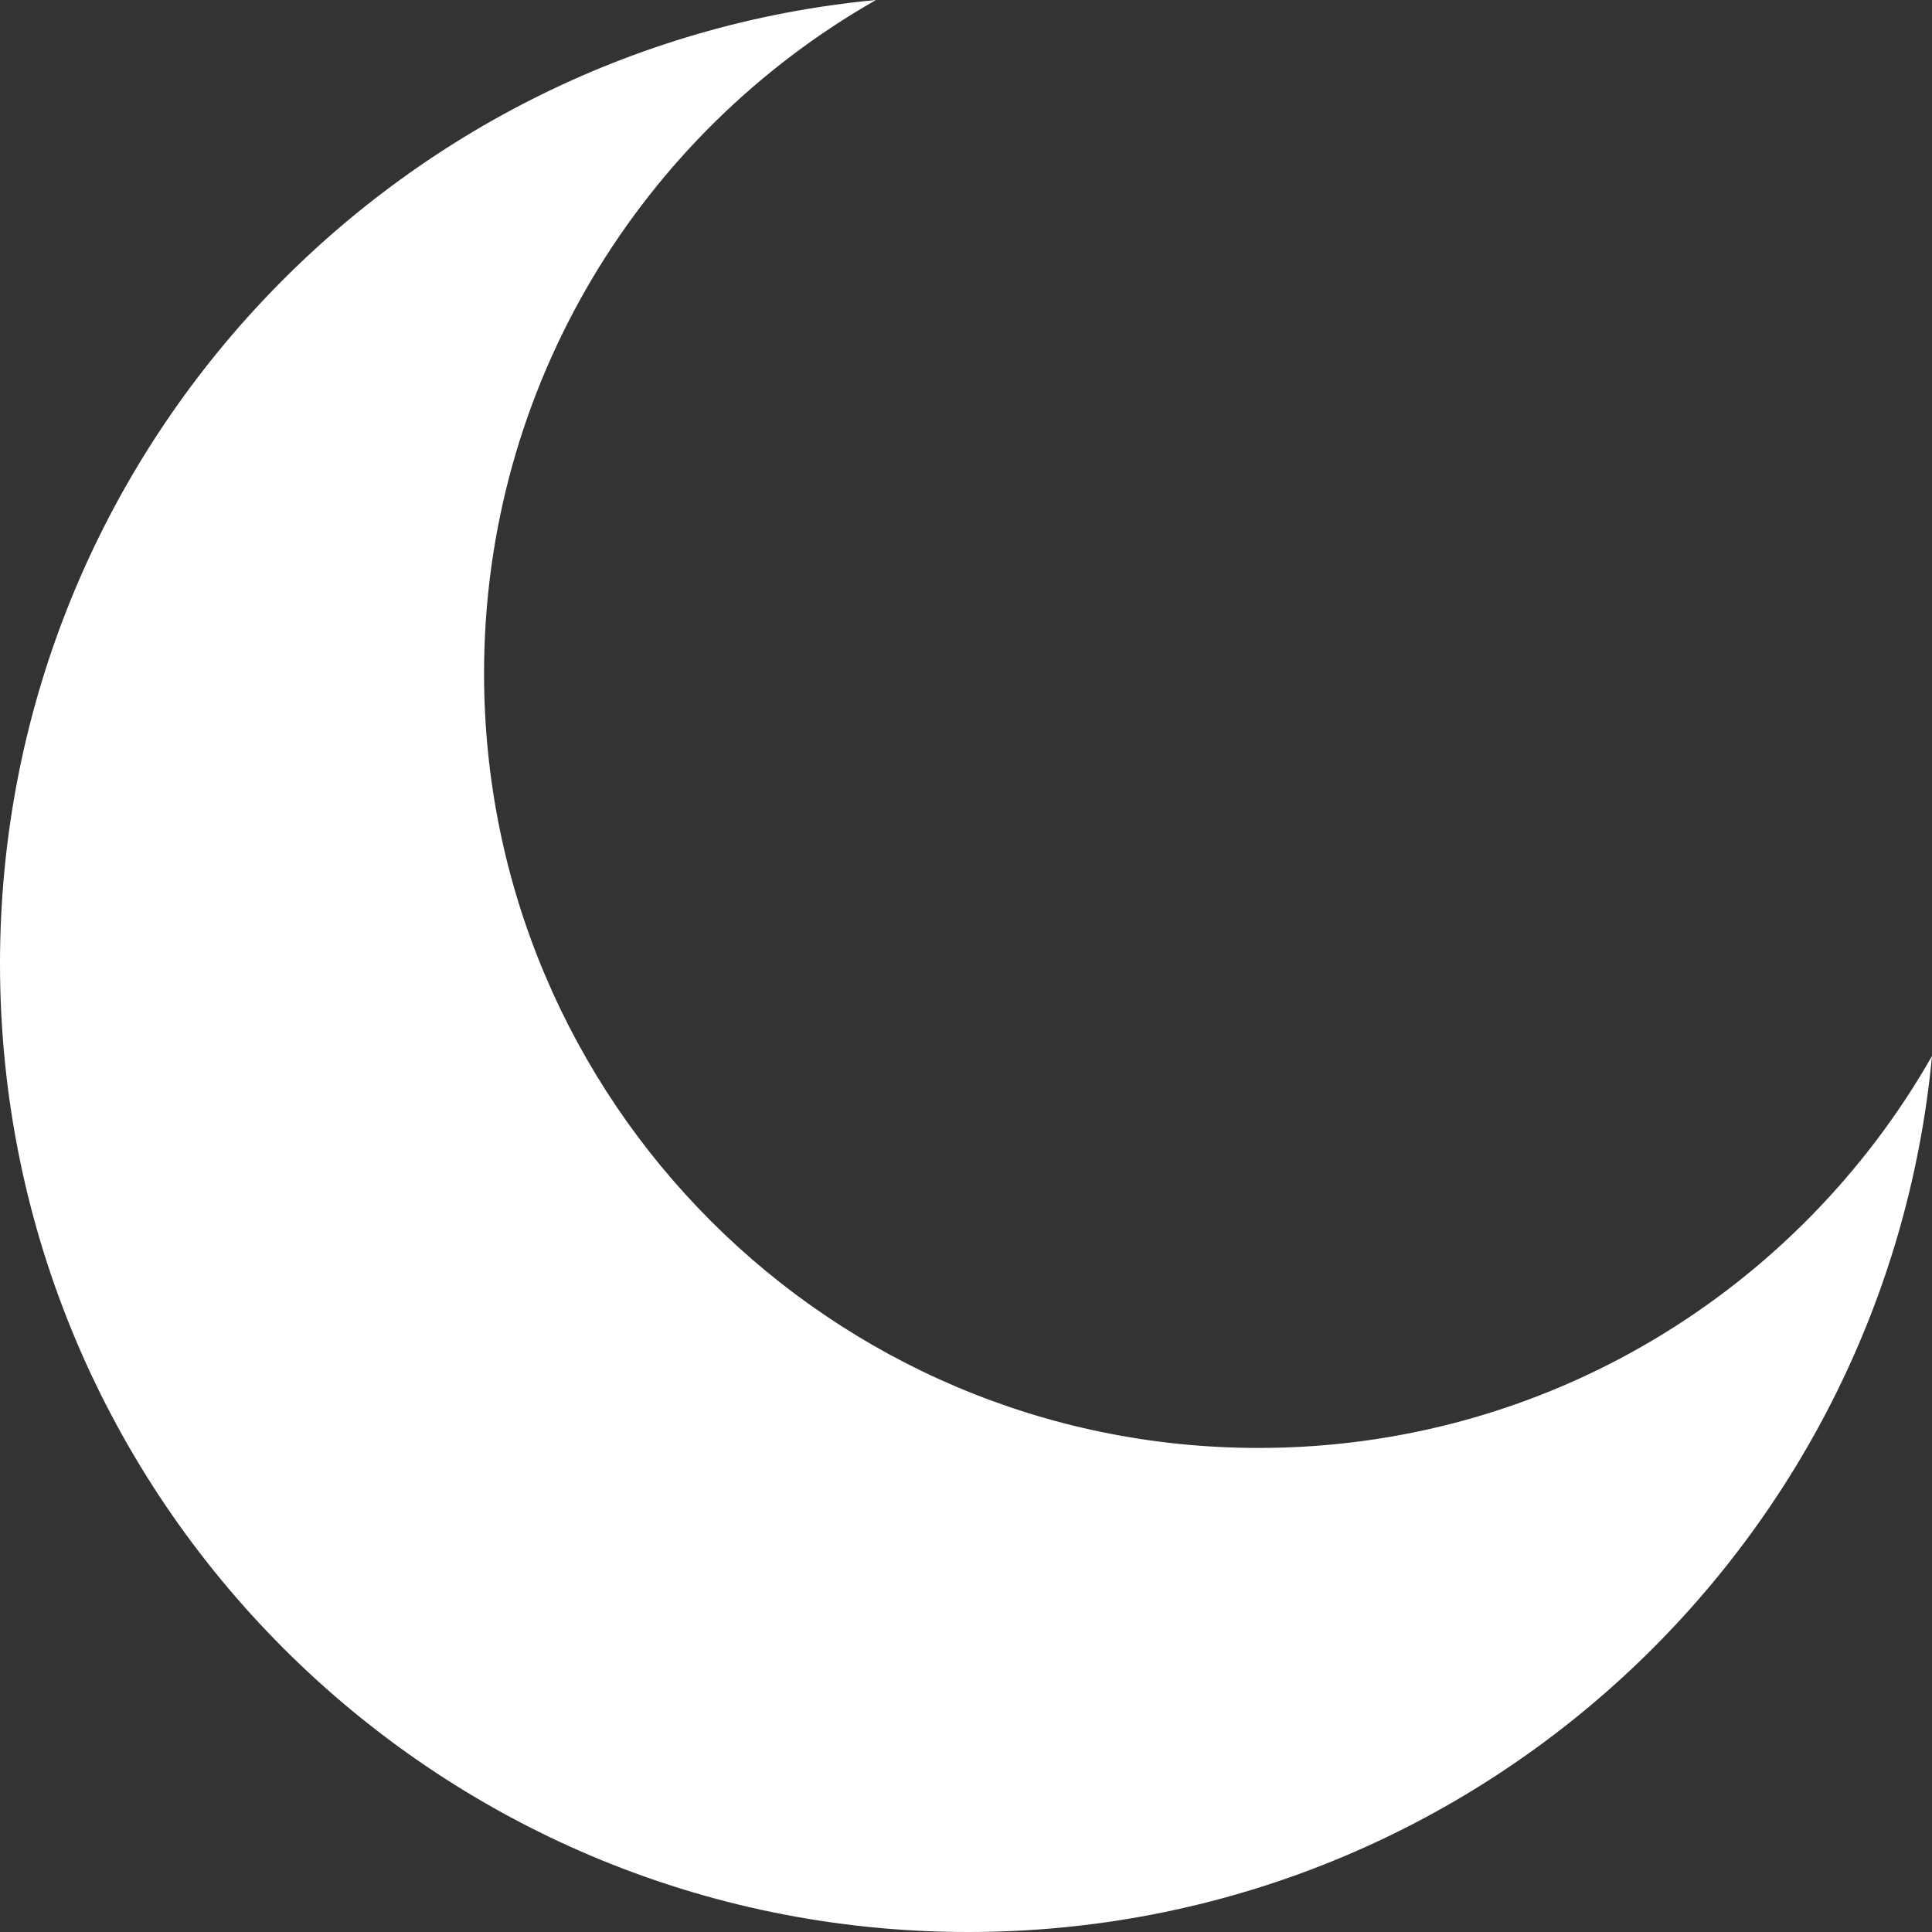 <?xml version="1.0" encoding="UTF-8" standalone="no"?>
<svg width="22px" height="22px" viewBox="0 0 22 22" version="1.1" xmlns="http://www.w3.org/2000/svg" xmlns:xlink="http://www.w3.org/1999/xlink" xmlns:sketch="http://www.bohemiancoding.com/sketch/ns">
    <rect x="0" y="0" width="22" height="22" fill="#333333" stroke="none"/>
    <!-- Generator: Sketch 3.3.2 (12043) - http://www.bohemiancoding.com/sketch -->
    <title>light/icn-theme-dark</title>
    <desc>Created with Sketch.</desc>
    <defs></defs>
    <g id="rTail---assets" stroke="none" stroke-width="1" fill="none" fill-rule="evenodd" sketch:type="MSPage">
        <g id="webapp-assets@2x" sketch:type="MSArtboardGroup" transform="translate(-1603, -977)" fill="#FFFFFF">
            <g id="light" sketch:type="MSLayerGroup" transform="translate(100, 83)">
                <g id="assets" transform="translate(40, 70)" sketch:type="MSShapeGroup">
                    <g id="light/icn-theme-dark" transform="translate(1463, 824)">
                        <path d="M14.332,16.488 C9.461,16.488 5.512,12.539 5.512,7.668 C5.512,4.382 7.31,1.518 9.975,0 C4.379,0.529 0,5.24 0,10.975 C0,17.064 4.936,22 11.025,22 C16.76,22 21.471,17.621 22,12.025 C20.482,14.69 17.618,16.488 14.332,16.488 L14.332,16.488 Z" id="Shape-4"></path>
                    </g>
                </g>
            </g>
        </g>
    </g>
</svg>
